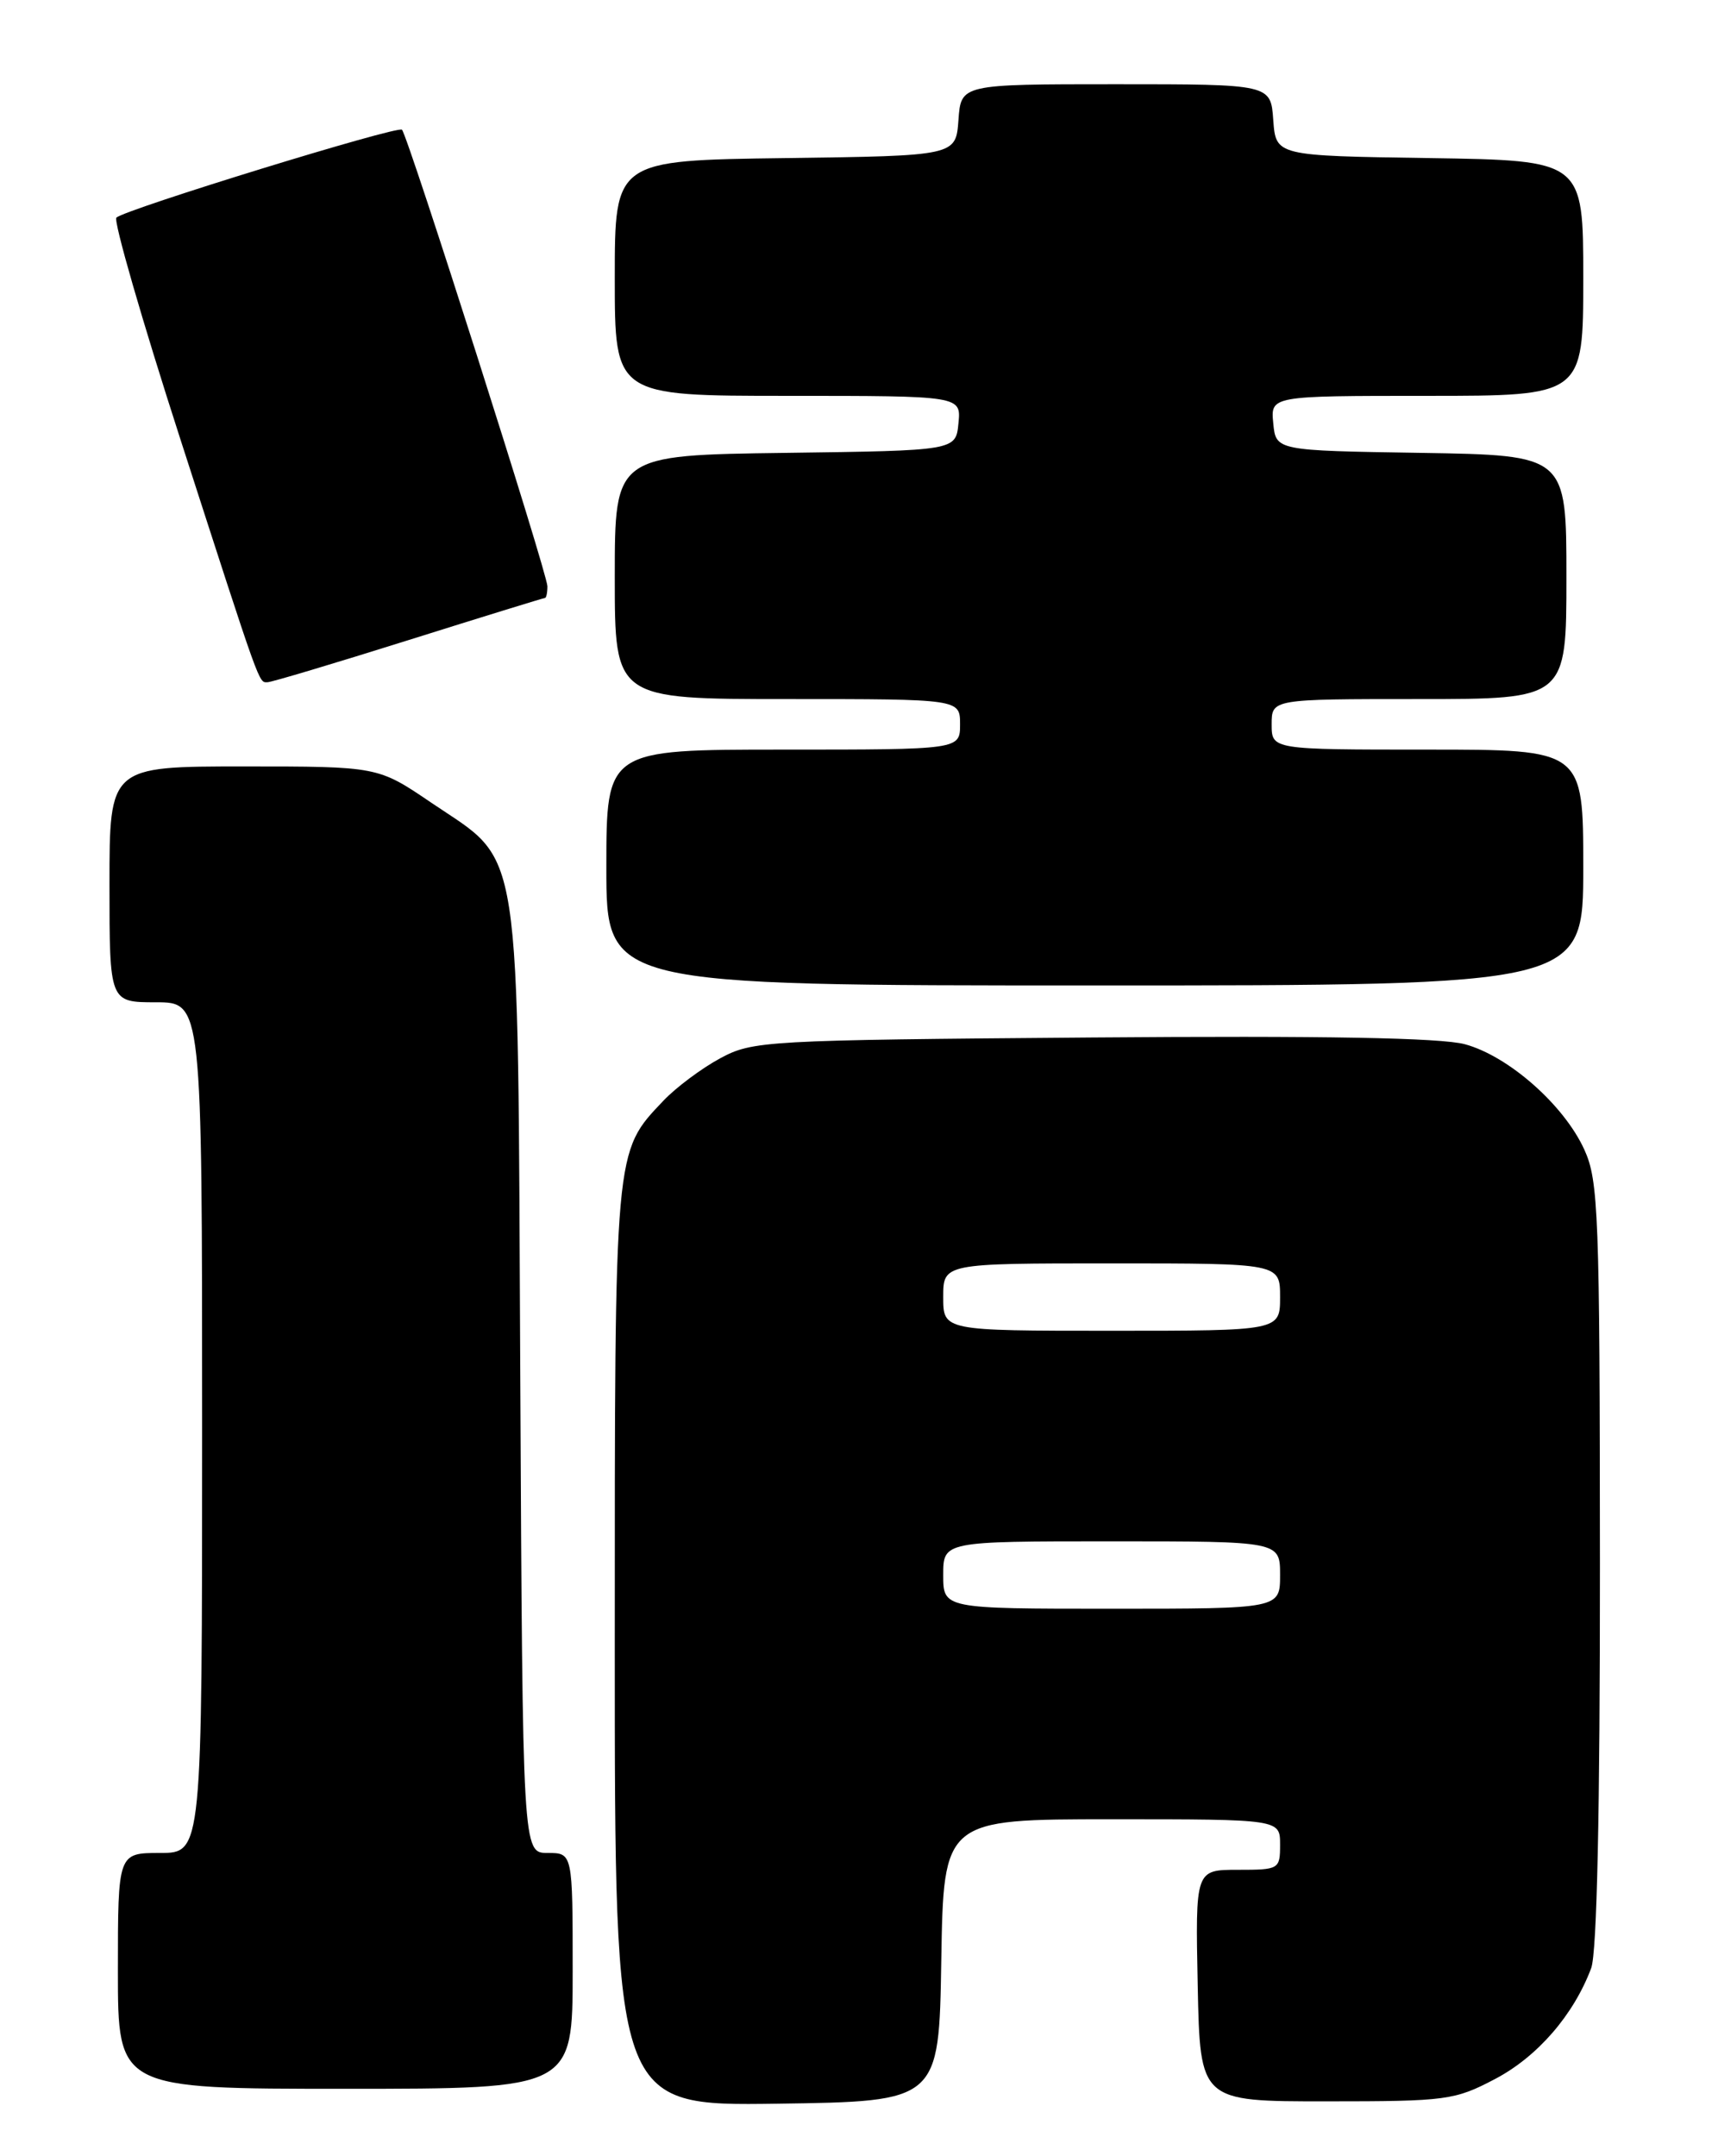 <?xml version="1.0" encoding="UTF-8" standalone="no"?>
<!DOCTYPE svg PUBLIC "-//W3C//DTD SVG 1.1//EN" "http://www.w3.org/Graphics/SVG/1.1/DTD/svg11.dtd" >
<svg xmlns="http://www.w3.org/2000/svg" xmlns:xlink="http://www.w3.org/1999/xlink" version="1.1" viewBox="0 0 204 256">
 <g >
 <path fill="currentColor"
d=" M 111.77 232.75 C 112.05 216.00 112.05 216.00 132.02 216.00 C 152.00 216.00 152.00 216.00 152.00 219.00 C 152.00 221.94 151.89 222.00 146.97 222.00 C 141.94 222.00 141.94 222.00 142.22 235.75 C 142.50 249.50 142.50 249.50 157.50 249.49 C 171.81 249.49 172.73 249.36 177.56 246.82 C 182.57 244.18 186.86 239.23 188.94 233.68 C 189.63 231.86 189.99 215.01 189.98 185.68 C 189.96 144.13 189.81 140.18 188.13 136.50 C 185.72 131.20 179.12 125.38 173.94 123.98 C 171.08 123.21 157.15 122.96 129.63 123.18 C 90.73 123.49 89.38 123.57 85.50 125.66 C 83.30 126.85 80.29 129.10 78.80 130.66 C 72.92 136.86 73.00 135.97 73.00 195.49 C 73.00 250.04 73.00 250.04 92.25 249.77 C 111.50 249.50 111.50 249.50 111.77 232.75 Z  M 68.00 234.00 C 68.00 220.00 68.00 220.00 65.03 220.00 C 62.06 220.00 62.06 220.00 61.78 163.75 C 61.45 98.44 62.12 102.71 51.19 95.29 C 44.87 91.00 44.87 91.00 28.94 91.00 C 13.00 91.00 13.00 91.00 13.00 105.00 C 13.00 119.00 13.00 119.00 18.50 119.00 C 24.00 119.00 24.00 119.00 24.00 169.50 C 24.00 220.00 24.00 220.00 19.00 220.00 C 14.00 220.00 14.00 220.00 14.00 234.00 C 14.00 248.00 14.00 248.00 41.00 248.00 C 68.00 248.00 68.00 248.00 68.00 234.00 Z  M 188.00 103.00 C 188.00 89.00 188.00 89.00 169.50 89.00 C 151.00 89.00 151.00 89.00 151.00 86.00 C 151.00 83.00 151.00 83.00 168.50 83.00 C 186.00 83.00 186.00 83.00 186.00 68.52 C 186.00 54.05 186.00 54.05 168.75 53.77 C 151.50 53.50 151.50 53.50 151.19 50.25 C 150.87 47.00 150.87 47.00 169.44 47.00 C 188.00 47.00 188.00 47.00 188.00 33.02 C 188.00 19.05 188.00 19.05 169.75 18.77 C 151.50 18.50 151.50 18.50 151.19 14.25 C 150.89 10.00 150.89 10.00 132.50 10.00 C 114.11 10.00 114.11 10.00 113.81 14.25 C 113.50 18.50 113.50 18.50 93.25 18.77 C 73.00 19.04 73.00 19.04 73.00 33.02 C 73.00 47.00 73.00 47.00 93.56 47.00 C 114.13 47.00 114.13 47.00 113.81 50.25 C 113.50 53.50 113.50 53.50 93.25 53.77 C 73.00 54.04 73.00 54.04 73.00 68.52 C 73.00 83.00 73.00 83.00 93.50 83.00 C 114.00 83.00 114.00 83.00 114.00 86.00 C 114.00 89.00 114.00 89.00 93.00 89.00 C 72.00 89.00 72.00 89.00 72.00 103.00 C 72.00 117.00 72.00 117.00 130.00 117.00 C 188.00 117.00 188.00 117.00 188.00 103.00 Z  M 48.50 76.00 C 57.25 73.25 64.54 71.00 64.70 71.00 C 64.87 71.00 65.00 70.38 65.00 69.61 C 65.00 68.09 48.44 16.11 47.73 15.40 C 47.22 14.89 14.84 24.86 13.82 25.84 C 13.45 26.20 16.86 38.03 21.41 52.12 C 31.08 82.07 30.70 81.00 31.77 81.00 C 32.23 81.00 39.75 78.75 48.50 76.00 Z  M 112.00 187.00 C 112.00 183.00 112.00 183.00 132.00 183.00 C 152.00 183.00 152.00 183.00 152.00 187.00 C 152.00 191.00 152.00 191.00 132.00 191.00 C 112.00 191.00 112.00 191.00 112.00 187.00 Z  M 112.00 154.00 C 112.00 150.00 112.00 150.00 132.00 150.00 C 152.00 150.00 152.00 150.00 152.00 154.00 C 152.00 158.00 152.00 158.00 132.00 158.00 C 112.00 158.00 112.00 158.00 112.00 154.00 Z "/>
</g>
</svg>